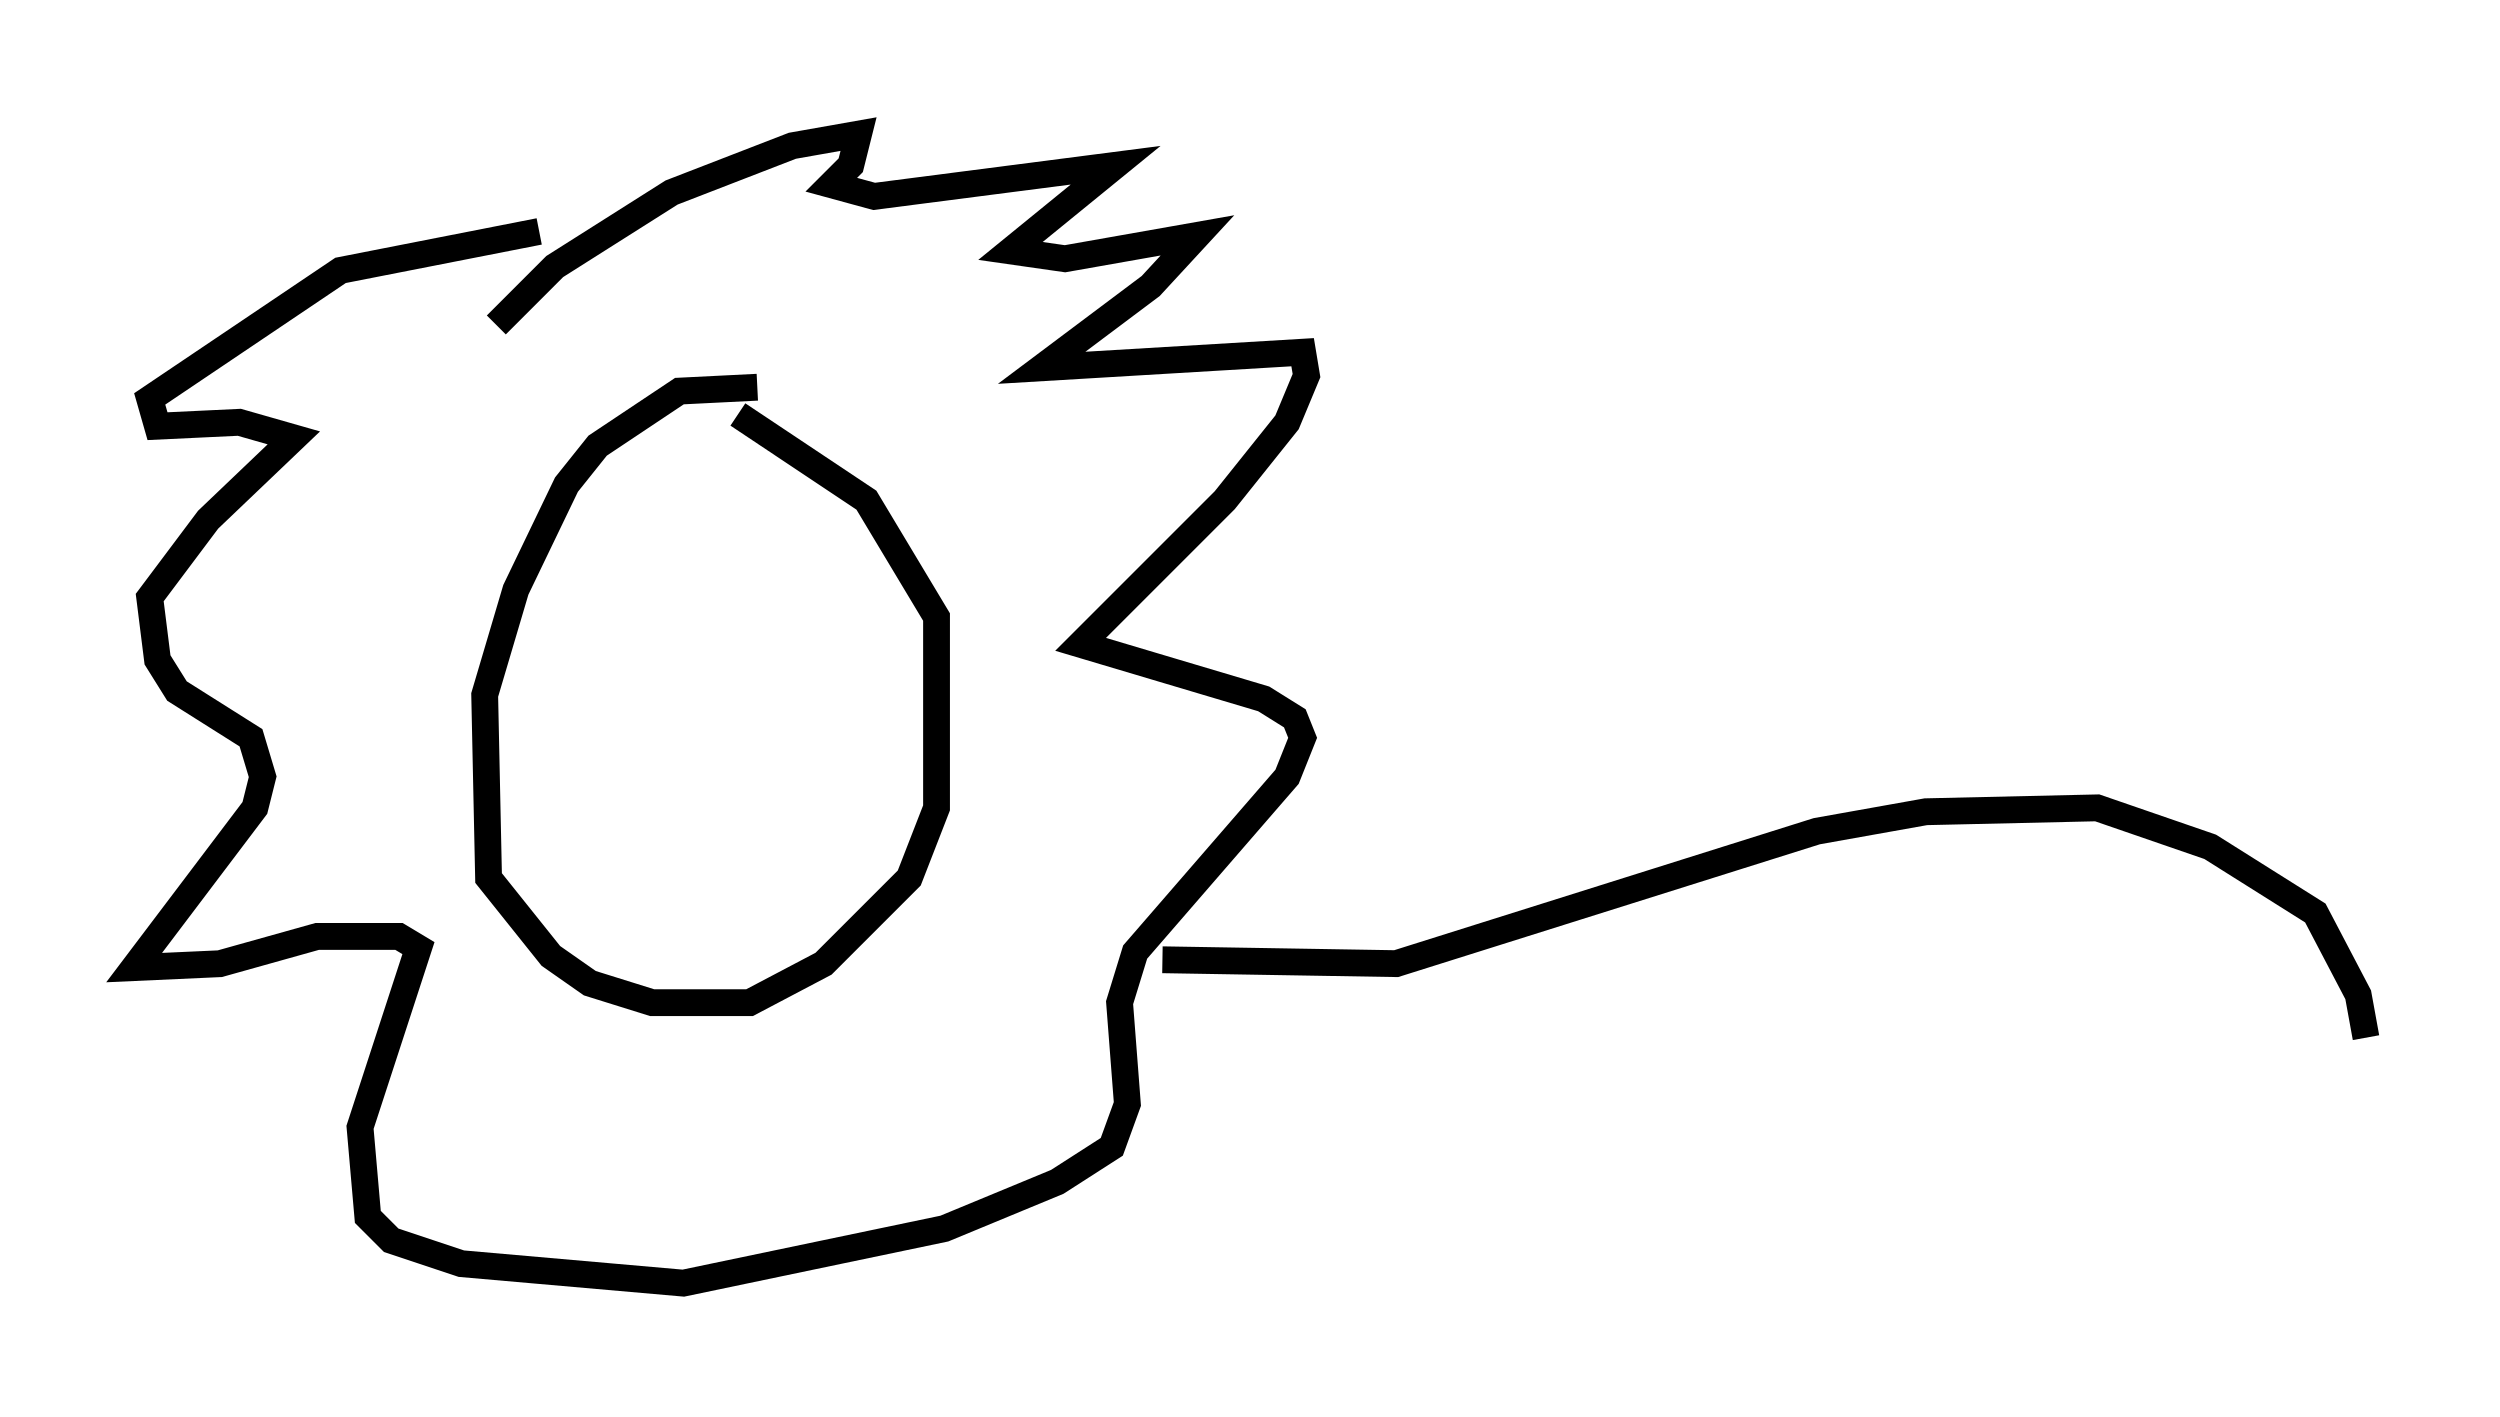 <?xml version="1.0" encoding="utf-8" ?>
<svg baseProfile="full" height="52.849" version="1.1" width="93.229" xmlns="http://www.w3.org/2000/svg" xmlns:ev="http://www.w3.org/2001/xml-events" xmlns:xlink="http://www.w3.org/1999/xlink"><defs /><rect fill="white" height="52.849" width="93.229" x="0" y="0" /><path d="M18.363, 13.425 m0.145, -1.307 l2.179, -2.179 4.358, -2.76 l4.503, -1.743 2.469, -0.436 l-0.291, 1.162 -0.726, 0.726 l1.598, 0.436 9.006, -1.162 l-3.922, 3.196 2.034, 0.291 l4.939, -0.872 -1.743, 1.888 l-4.067, 3.05 9.732, -0.581 l0.145, 0.872 -0.726, 1.743 l-2.324, 2.905 -5.374, 5.374 l6.827, 2.034 1.162, 0.726 l0.291, 0.726 -0.581, 1.453 l-5.665, 6.536 -0.581, 1.888 l0.291, 3.777 -0.581, 1.598 l-2.034, 1.307 -4.212, 1.743 l-9.732, 2.034 -8.279, -0.726 l-2.615, -0.872 -0.872, -0.872 l-0.291, -3.341 2.179, -6.682 l-0.726, -0.436 -3.05, 0.0 l-3.631, 1.017 -3.196, 0.145 l4.503, -5.955 0.291, -1.162 l-0.436, -1.453 -2.76, -1.743 l-0.726, -1.162 -0.291, -2.324 l2.179, -2.905 3.196, -3.05 l-2.034, -0.581 -3.05, 0.145 l-0.291, -1.017 7.117, -4.793 l7.408, -1.453 m8.134, 5.81 l-2.905, 0.145 -3.05, 2.034 l-1.162, 1.453 -1.888, 3.922 l-1.162, 3.922 0.145, 6.827 l2.324, 2.905 1.453, 1.017 l2.324, 0.726 3.631, 0.0 l2.76, -1.453 3.196, -3.196 l1.017, -2.615 0.0, -7.117 l-2.615, -4.358 -4.793, -3.196 m15.832, 20.335 l8.715, 0.145 15.687, -4.939 l4.067, -0.726 6.391, -0.145 l4.212, 1.453 3.922, 2.469 l1.598, 3.05 0.291, 1.598 m-49.821, 6.682 " fill="none" stroke="black" stroke-width="1" /></svg>